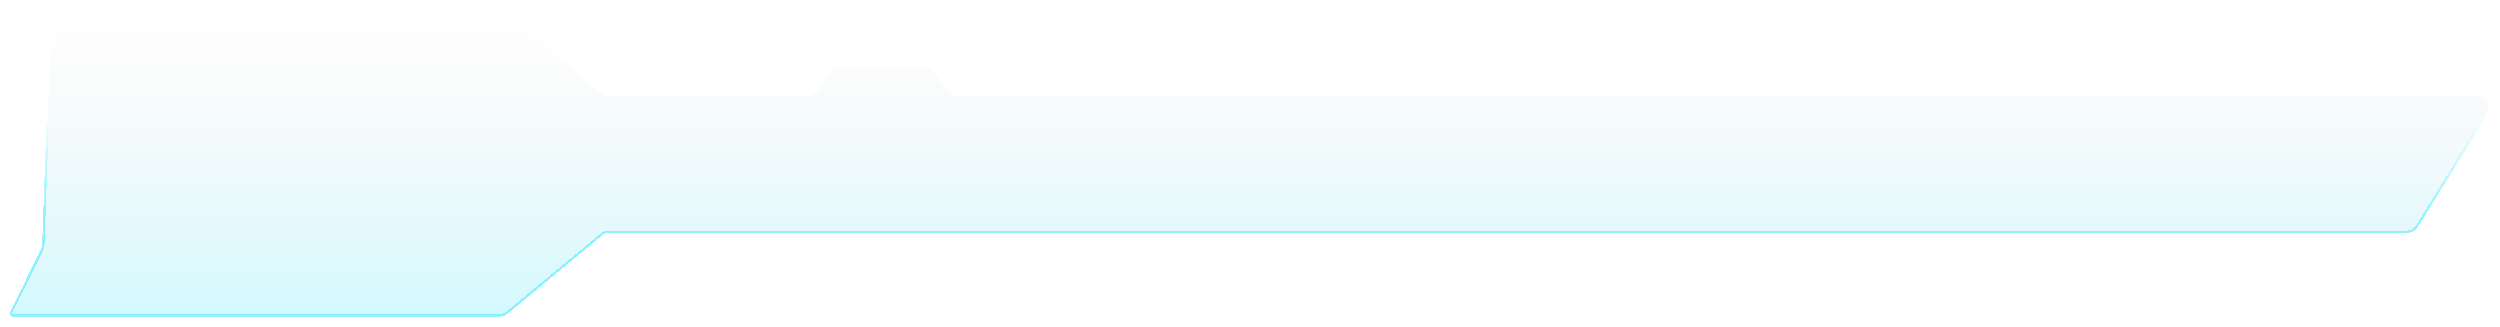 <svg width="1070" height="140" viewBox="0 0 1070 140" fill="none" xmlns="http://www.w3.org/2000/svg">
<g filter="url(#filter0_d_2_657)">
<path d="M213.811 131H5.618C4.875 131 4.391 130.218 4.724 129.553L18.013 102.974C18.334 102.332 18.513 101.629 18.538 100.911L21.833 5.827C21.926 3.134 24.136 1 26.83 1H213.8C214.971 1 216.105 1.411 217.004 2.162L257.482 35.95C258.381 36.7 259.515 37.111 260.686 37.111H345.899C347.63 37.111 349.238 36.215 350.15 34.744L354.717 27.368C355.629 25.896 357.237 25 358.968 25H395.751C397.287 25 398.737 25.706 399.685 26.914L406.182 35.197C407.13 36.405 408.581 37.111 410.116 37.111H1060.02C1063.94 37.111 1066.33 41.415 1064.27 44.746L1034.47 92.802C1033.55 94.272 1031.95 95.167 1030.22 95.167H271.184H260.675C259.51 95.167 258.382 95.573 257.485 96.316L217.001 129.851C216.104 130.593 214.976 131 213.811 131Z" fill="url(#paint0_linear_2_657)" shape-rendering="crispEdges"/>
<path d="M213.811 131H5.618C4.875 131 4.391 130.218 4.724 129.553L18.013 102.974C18.334 102.332 18.513 101.629 18.538 100.911L21.833 5.827C21.926 3.134 24.136 1 26.83 1H213.8C214.971 1 216.105 1.411 217.004 2.162L257.482 35.95C258.381 36.7 259.515 37.111 260.686 37.111H345.899C347.63 37.111 349.238 36.215 350.15 34.744L354.717 27.368C355.629 25.896 357.237 25 358.968 25H395.751C397.287 25 398.737 25.706 399.685 26.914L406.182 35.197C407.13 36.405 408.581 37.111 410.116 37.111H1060.02C1063.94 37.111 1066.33 41.415 1064.27 44.746L1034.47 92.802C1033.55 94.272 1031.95 95.167 1030.22 95.167H271.184H260.675C259.51 95.167 258.382 95.573 257.485 96.316L217.001 129.851C216.104 130.593 214.976 131 213.811 131Z" stroke="url(#paint1_linear_2_657)" stroke-opacity="0.58" shape-rendering="crispEdges"/>
</g>
<defs>
<filter id="filter0_d_2_657" x="0.116" y="0.5" width="1069.41" height="139" filterUnits="userSpaceOnUse" color-interpolation-filters="sRGB">
<feFlood flood-opacity="0" result="BackgroundImageFix"/>
<feColorMatrix in="SourceAlpha" type="matrix" values="0 0 0 0 0 0 0 0 0 0 0 0 0 0 0 0 0 0 127 0" result="hardAlpha"/>
<feOffset dy="4"/>
<feGaussianBlur stdDeviation="2"/>
<feComposite in2="hardAlpha" operator="out"/>
<feColorMatrix type="matrix" values="0 0 0 0 0 0 0 0 0 0 0 0 0 0 0 0 0 0 0.25 0"/>
<feBlend mode="normal" in2="BackgroundImageFix" result="effect1_dropShadow_2_657"/>
<feBlend mode="normal" in="SourceGraphic" in2="effect1_dropShadow_2_657" result="shape"/>
</filter>
<linearGradient id="paint0_linear_2_657" x1="572.592" y1="1" x2="572.592" y2="131" gradientUnits="userSpaceOnUse">
<stop stop-color="#C4C4C4" stop-opacity="0"/>
<stop offset="1" stop-color="#49E9FF" stop-opacity="0.25"/>
</linearGradient>
<linearGradient id="paint1_linear_2_657" x1="572.5" y1="90.5" x2="572.5" y2="45.5" gradientUnits="userSpaceOnUse">
<stop stop-color="#49E9FF"/>
<stop offset="1" stop-color="#49E9FF" stop-opacity="0"/>
</linearGradient>
</defs>
</svg>
